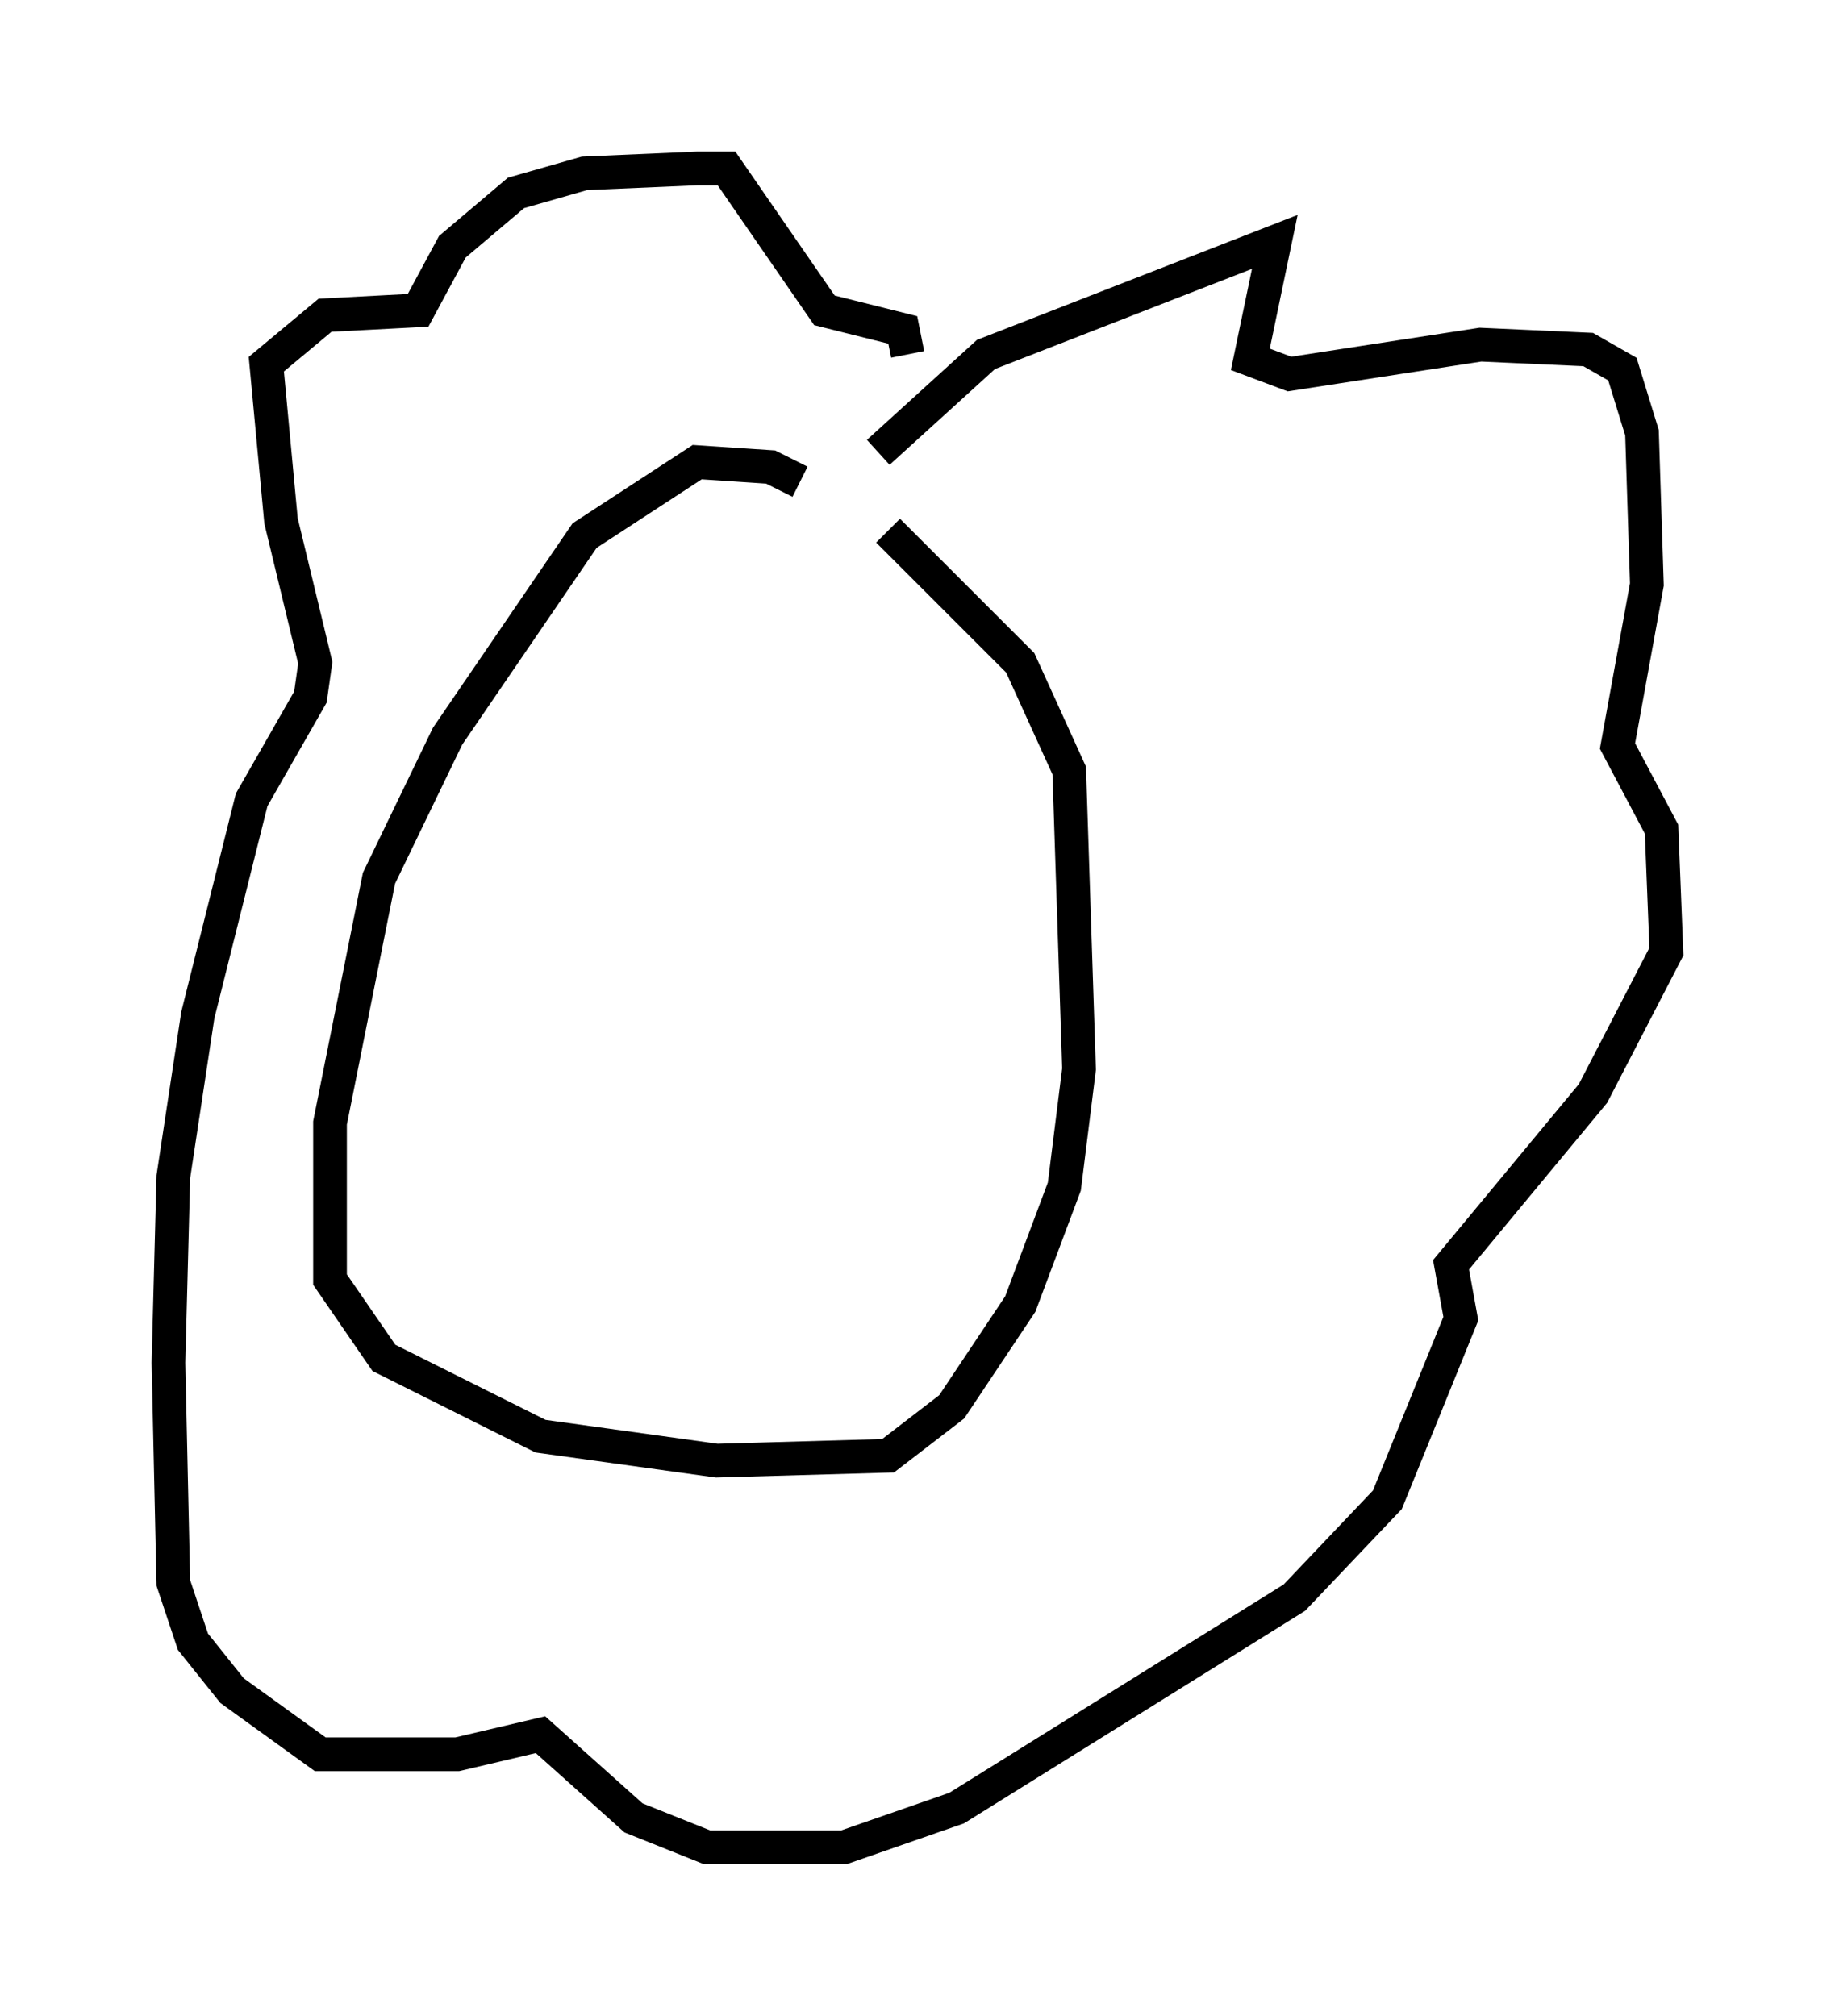 <?xml version="1.0" encoding="utf-8" ?>
<svg baseProfile="full" height="59.821" version="1.1" width="54.447" xmlns="http://www.w3.org/2000/svg" xmlns:ev="http://www.w3.org/2001/xml-events" xmlns:xlink="http://www.w3.org/1999/xlink"><defs /><rect fill="white" height="59.821" width="54.447" x="0" y="0" /><path d="M23.883, 15.168 m-0.145, -0.872 l-0.872, -0.436 -2.179, -0.145 l-3.341, 2.179 -4.067, 5.955 l-2.034, 4.212 -1.453, 7.263 l0.0, 4.648 1.598, 2.324 l4.648, 2.324 5.229, 0.726 l5.084, -0.145 1.888, -1.453 l2.034, -3.05 1.307, -3.486 l0.436, -3.486 -0.291, -8.86 l-1.453, -3.196 -3.922, -3.922 m-0.291, -2.324 l3.196, -2.905 8.57, -3.341 l-0.726, 3.486 1.162, 0.436 l5.665, -0.872 3.196, 0.145 l1.017, 0.581 0.581, 1.888 l0.145, 4.503 -0.872, 4.793 l1.307, 2.469 0.145, 3.631 l-2.179, 4.212 -4.212, 5.084 l0.291, 1.598 -2.179, 5.374 l-2.76, 2.905 -10.022, 6.246 l-3.341, 1.162 -4.067, 0.0 l-2.179, -0.872 -2.76, -2.469 l-2.469, 0.581 -4.067, 0.0 l-2.615, -1.888 -1.162, -1.453 l-0.581, -1.743 -0.145, -6.536 l0.145, -5.52 0.726, -4.793 l1.598, -6.391 1.743, -3.05 l0.145, -1.017 -1.017, -4.212 l-0.436, -4.648 1.743, -1.453 l2.76, -0.145 1.017, -1.888 l1.888, -1.598 2.034, -0.581 l3.341, -0.145 0.872, 0.0 l2.905, 4.212 2.324, 0.581 l0.145, 0.726 " fill="none" stroke="black" stroke-width="1" /></svg>